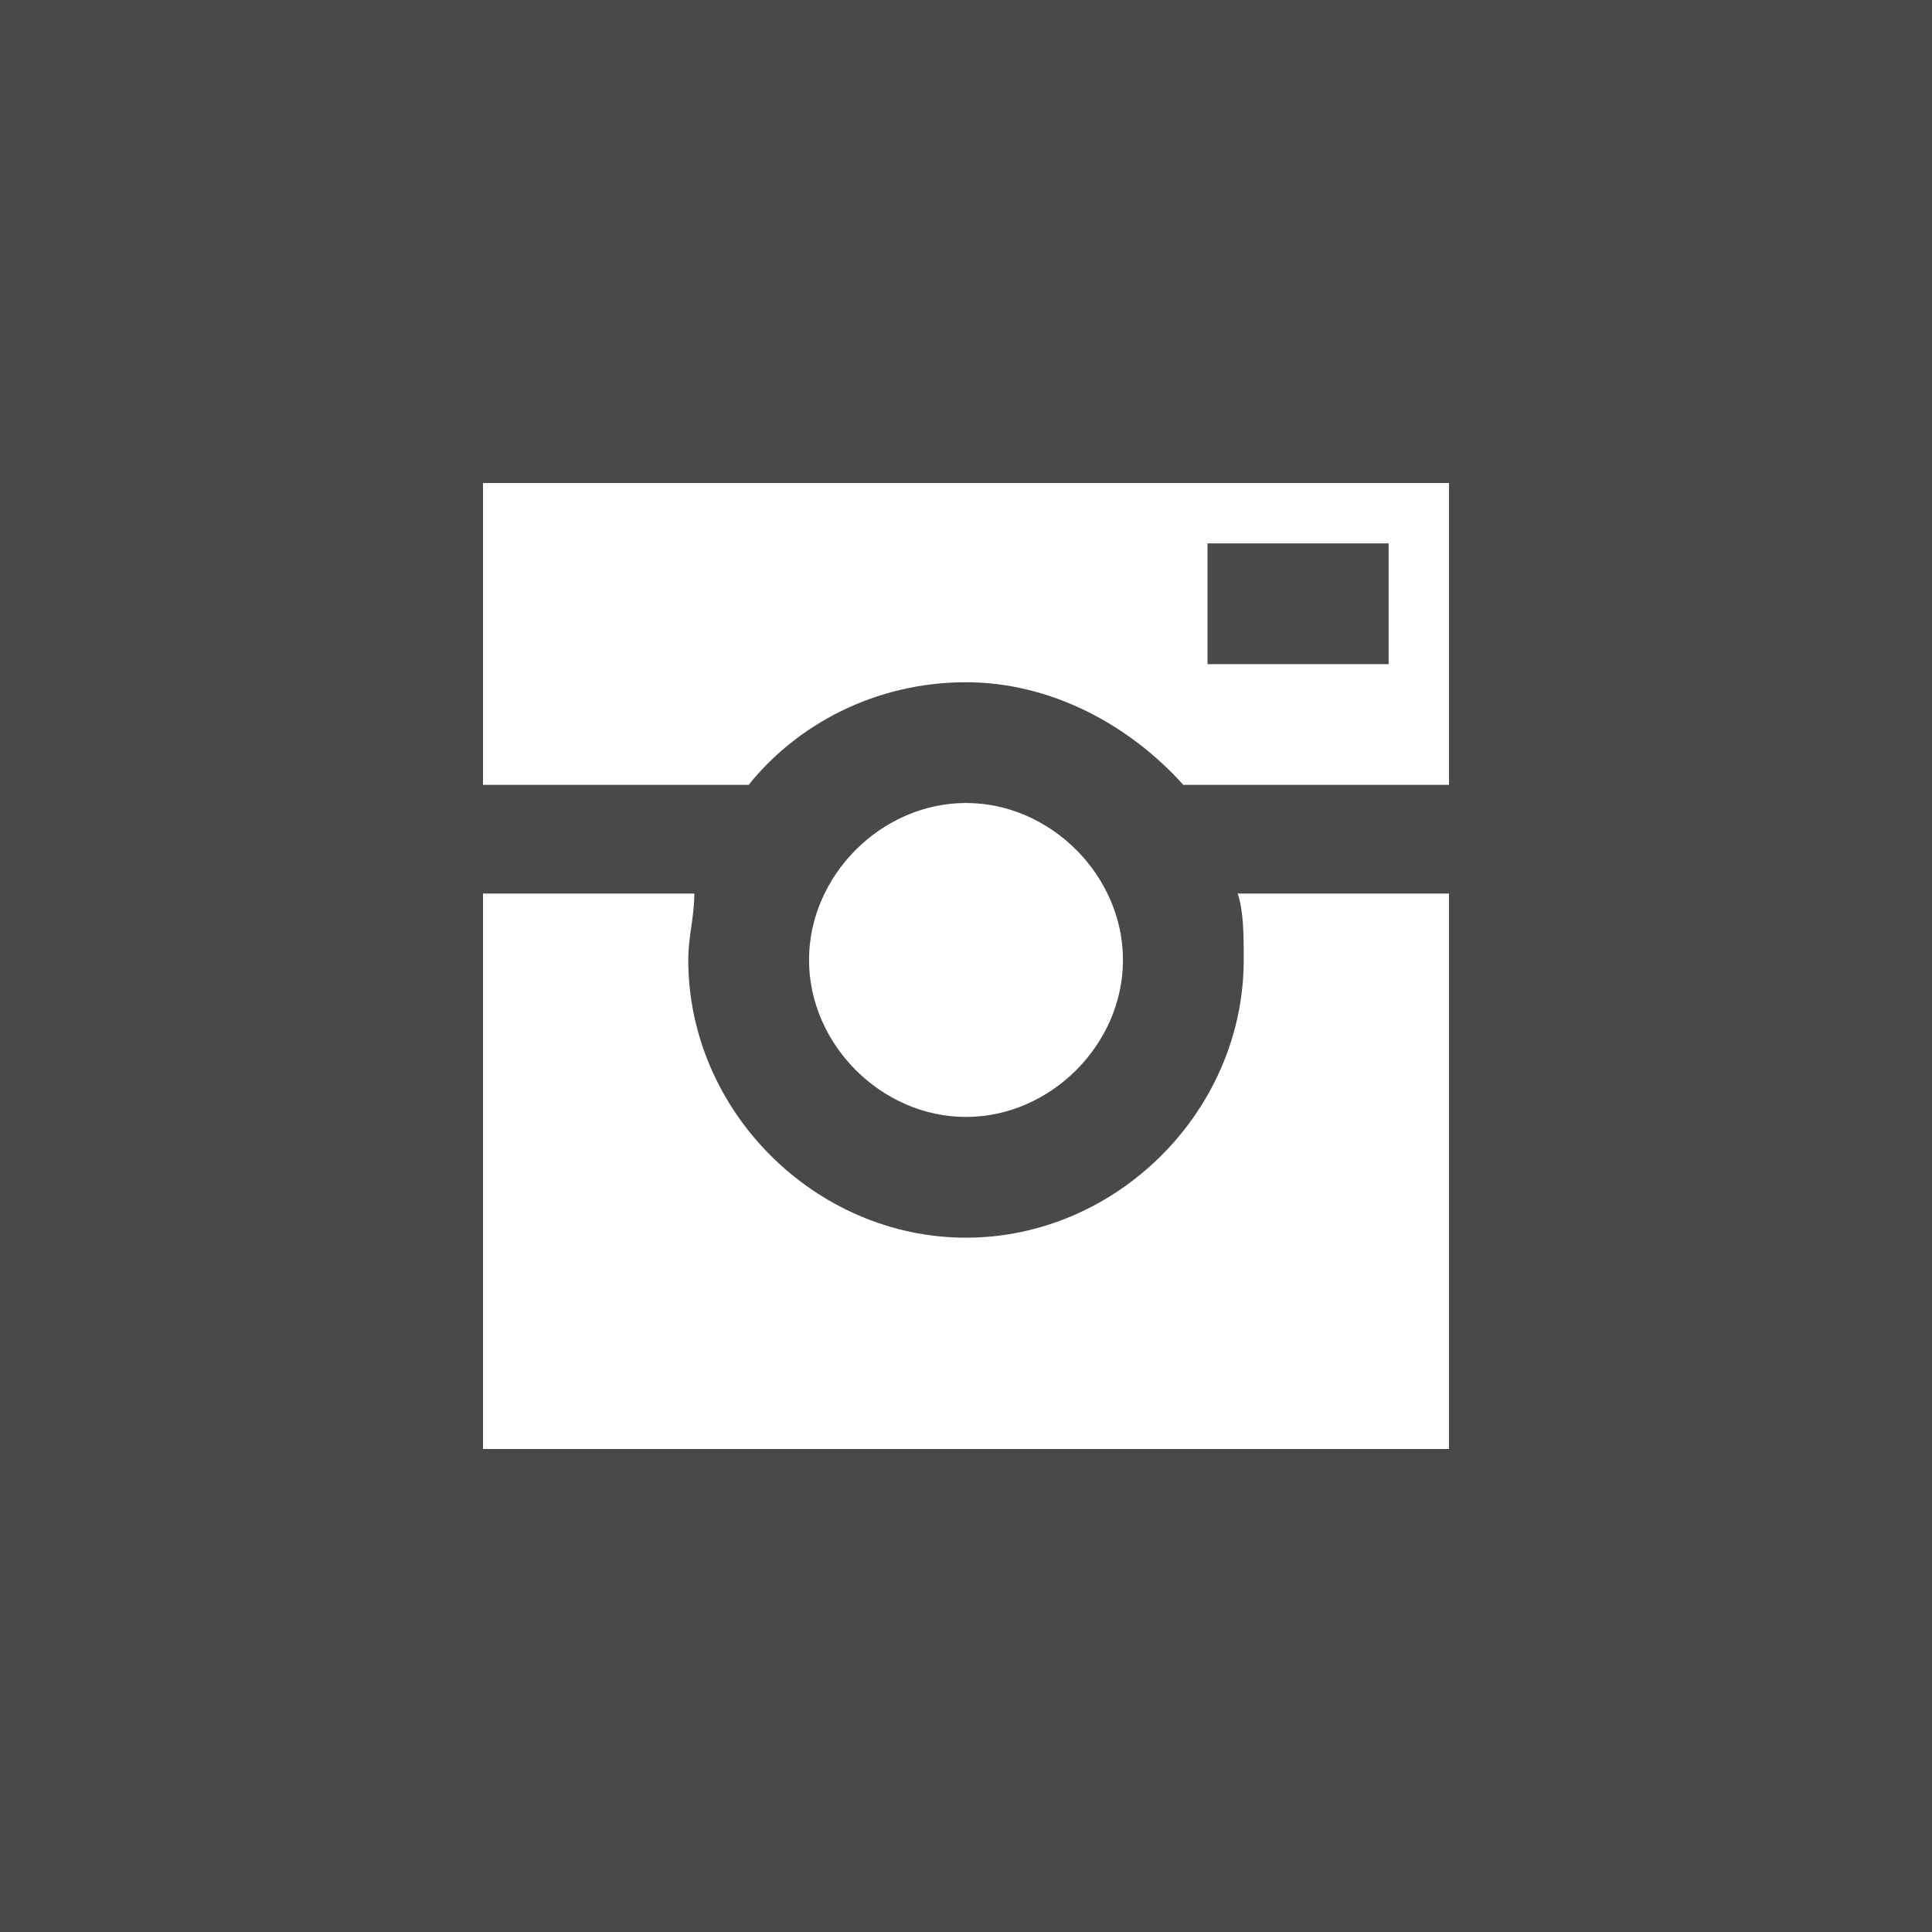 <?xml version="1.0" encoding="utf-8"?>
<!-- Generator: Adobe Illustrator 17.1.0, SVG Export Plug-In . SVG Version: 6.00 Build 0)  -->
<!DOCTYPE svg PUBLIC "-//W3C//DTD SVG 1.1//EN" "http://www.w3.org/Graphics/SVG/1.1/DTD/svg11.dtd">
<svg version="1.1" id="Layer_1" xmlns="http://www.w3.org/2000/svg" xmlns:xlink="http://www.w3.org/1999/xlink" x="0px" y="0px"
	 width="32px" height="32px" viewBox="0 0 32 32" enable-background="new 0 0 32 32" xml:space="preserve">
<g>
	<g>
		<path fill="#494949" d="M0,0v32h32V0H0z"/>
	</g>
	<g>
		<path fill="#FFFFFF" d="M12.4,13c0.8-1,2.1-1.7,3.6-1.7c1.4,0,2.7,0.7,3.6,1.7H24V8H8v5H12.4z M20,9h3v2h-3V9z"/>
		<path fill="#FFFFFF" d="M20.5,14.8c0.1,0.3,0.1,0.7,0.1,1.1c0,2.5-2.1,4.6-4.6,4.6c-2.5,0-4.6-2.1-4.6-4.6c0-0.4,0.1-0.7,0.1-1.1
			H8V24h16v-9.2H20.5z"/>
		<path fill="#FFFFFF" d="M13.4,15.9c0,1.4,1.2,2.6,2.6,2.6c1.4,0,2.6-1.2,2.6-2.6c0-1.4-1.2-2.6-2.6-2.6
			C14.6,13.3,13.4,14.5,13.4,15.9z"/>
	</g>
</g>
</svg>
